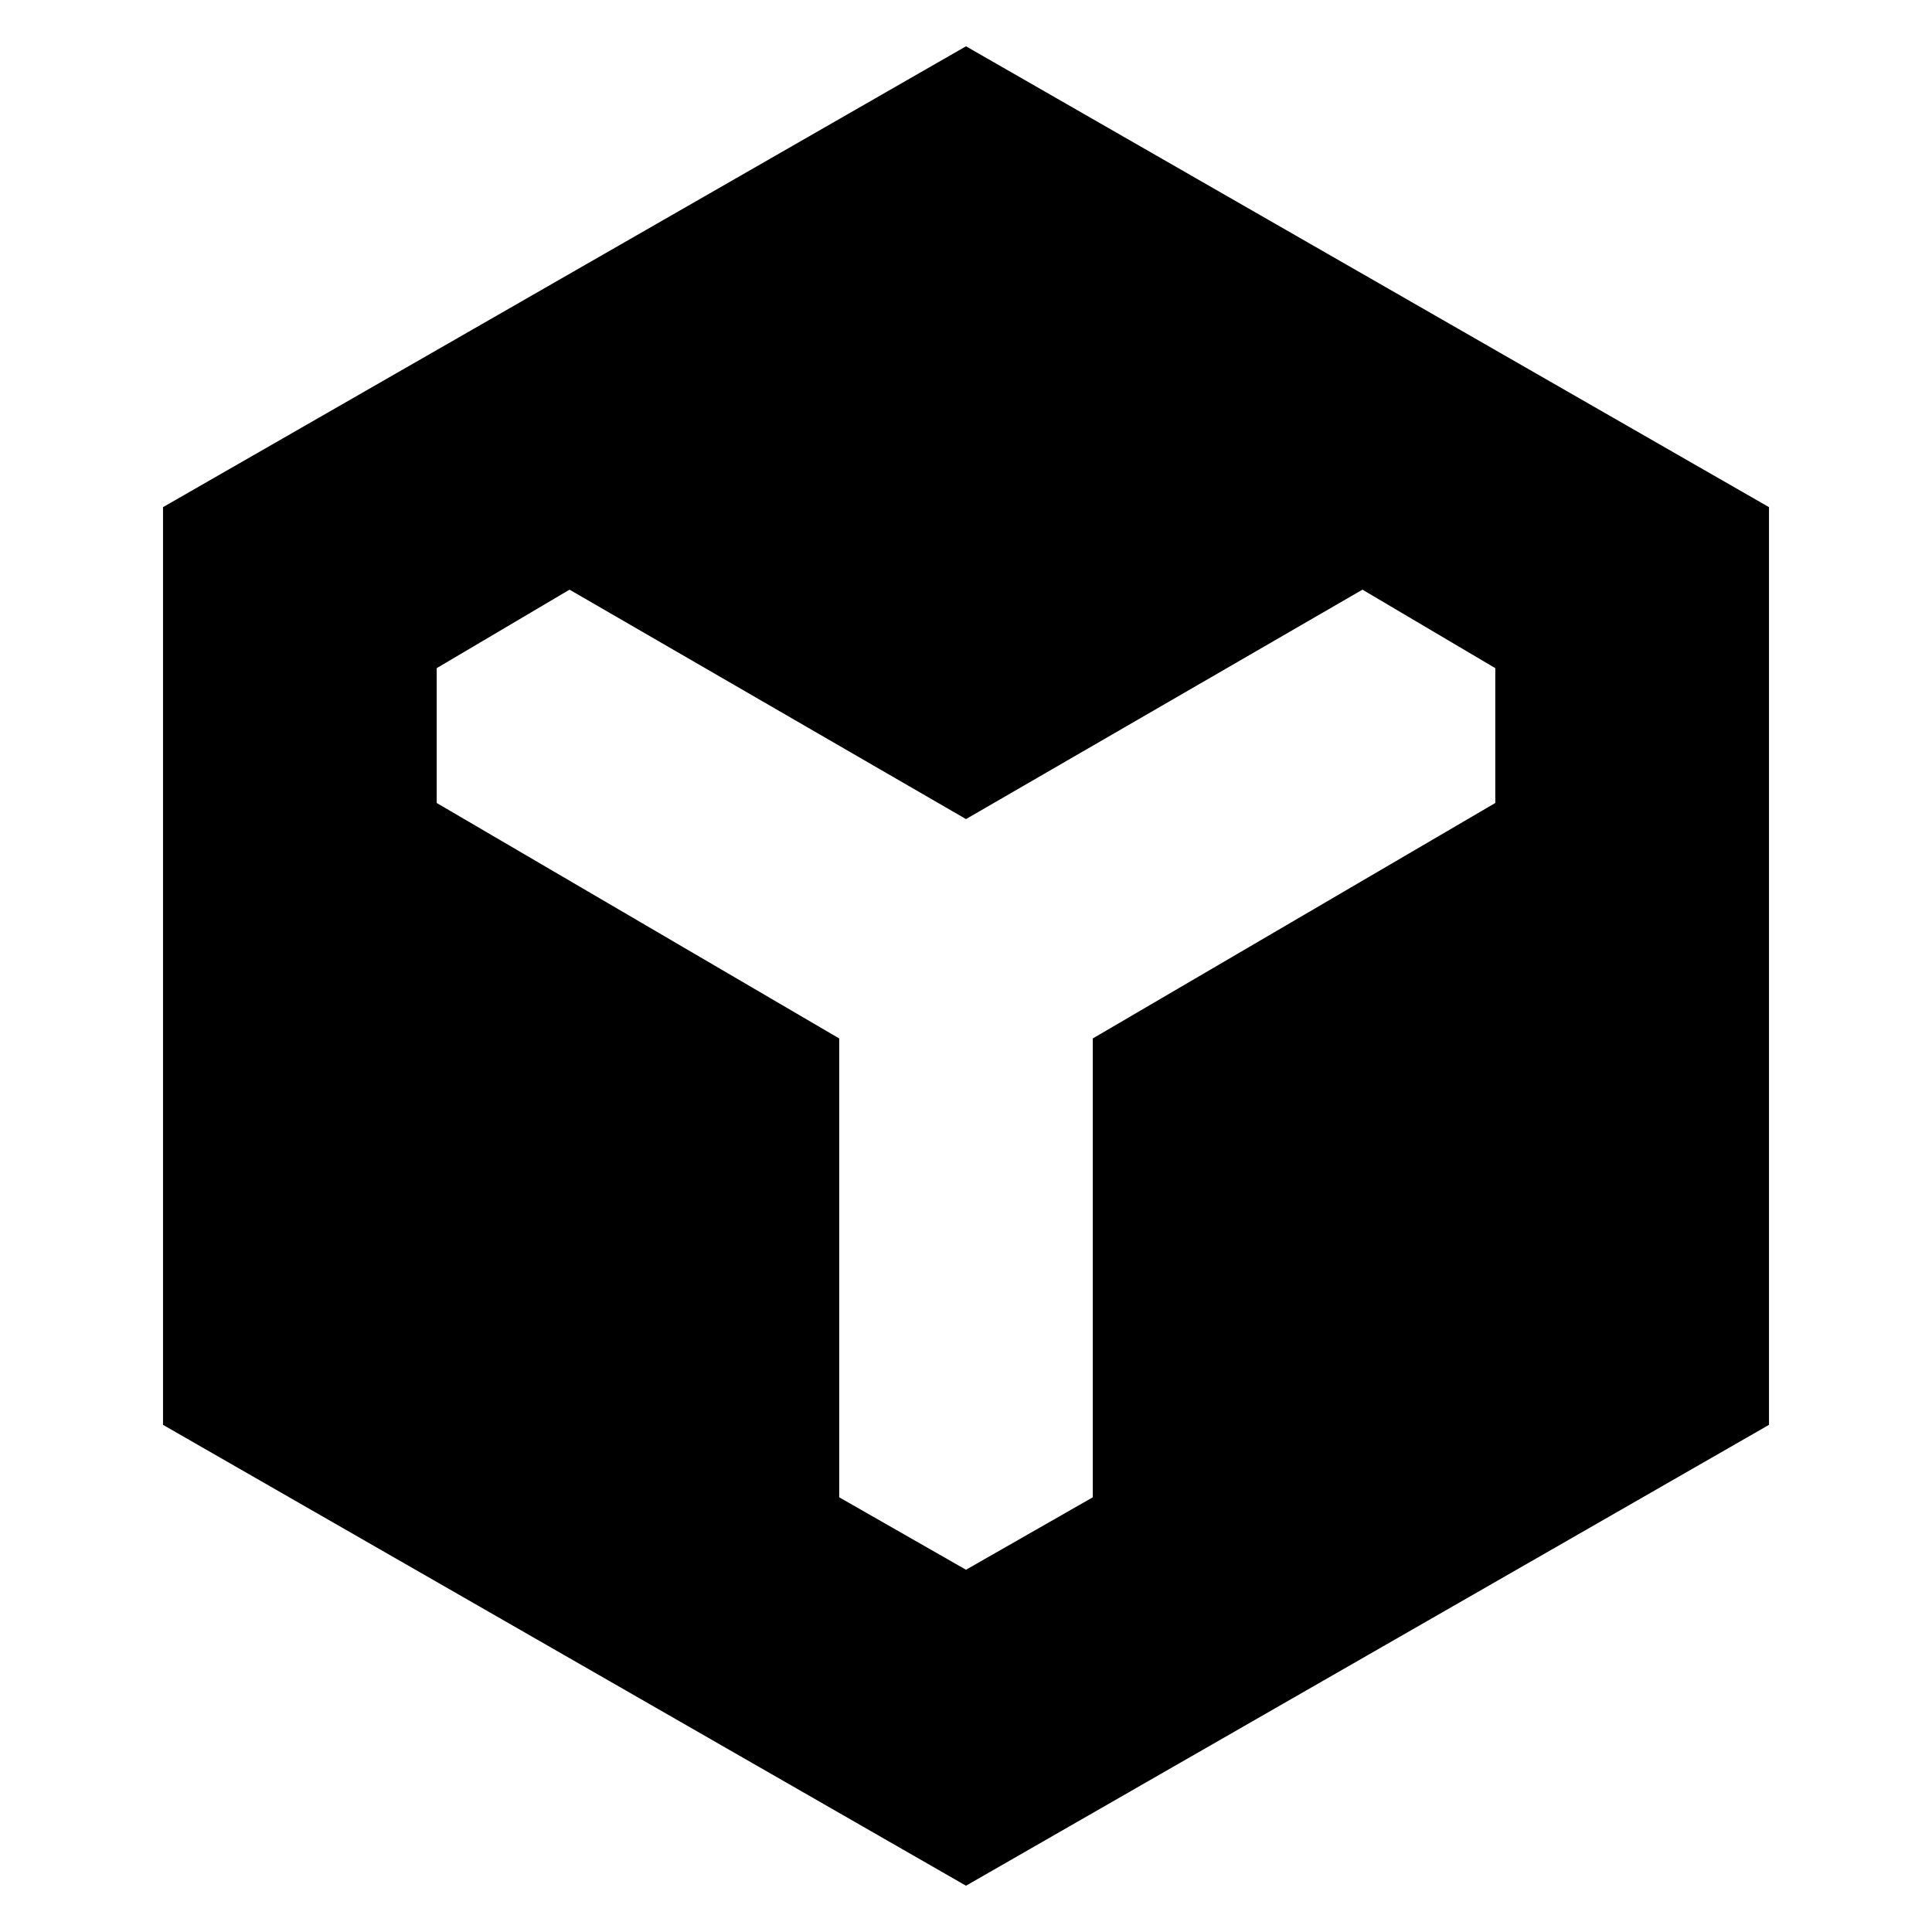 <svg xmlns="http://www.w3.org/2000/svg" height="24" viewBox="0 96 960 960" width="24"><path d="M81 804V348l399-229 399 229v456l-399 229L81 804Zm399 72 63-36V612l200-117v-67l-66-39-197 114-197-114-66 39v67l200 117v228l63 36Z"/></svg>